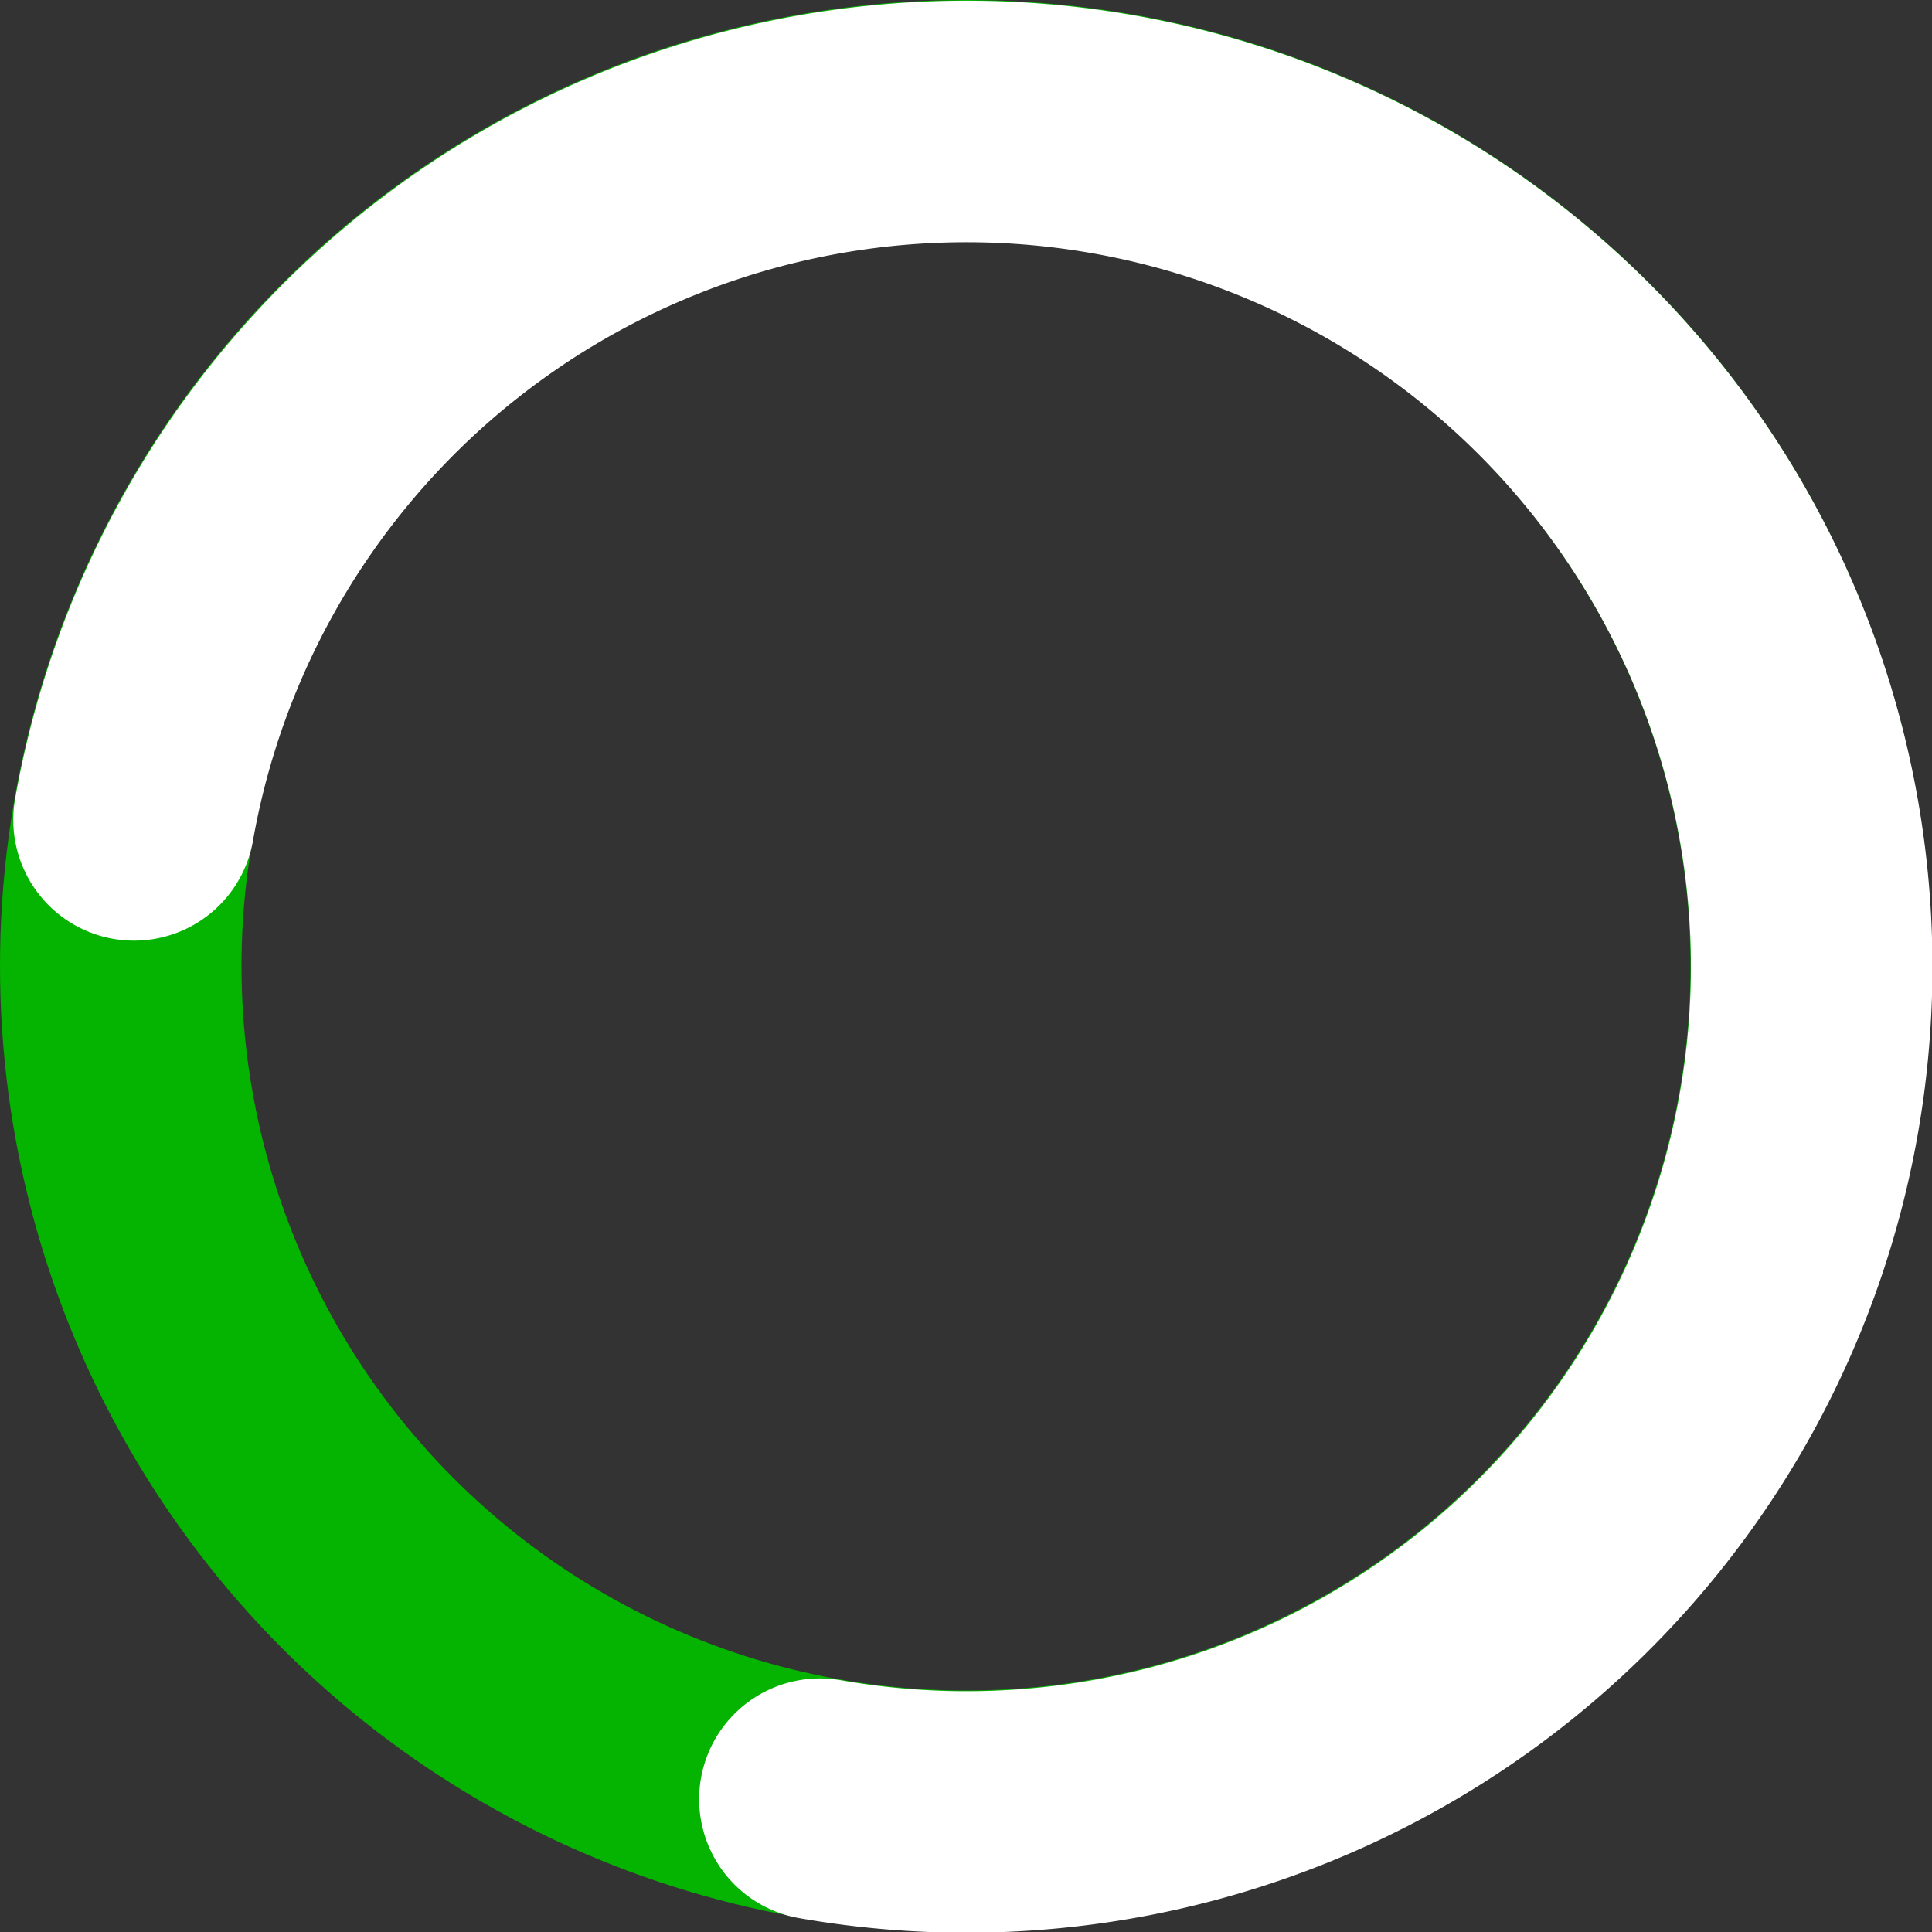 <svg xmlns="http://www.w3.org/2000/svg" viewBox="0 0 16 16"><rect x="0" y="0" width="16" height="16" fill="#333333" stroke="none"/><defs><style>.cls-1,.cls-2{fill:none;stroke-linecap:round;stroke-linejoin:round;stroke-width:2px;}.cls-1{stroke:#04B400;}.cls-2{stroke:#fff;}</style></defs><title>进行中8</title><g id="图层_2" data-name="图层 2"><g id="图层_1-2" data-name="图层 1"><circle class="cls-1" cx="8" cy="8" r="7"/><path class="cls-2" d="M1.11,6.79A7,7,0,1,1,6.79,14.9"/></g></g></svg>